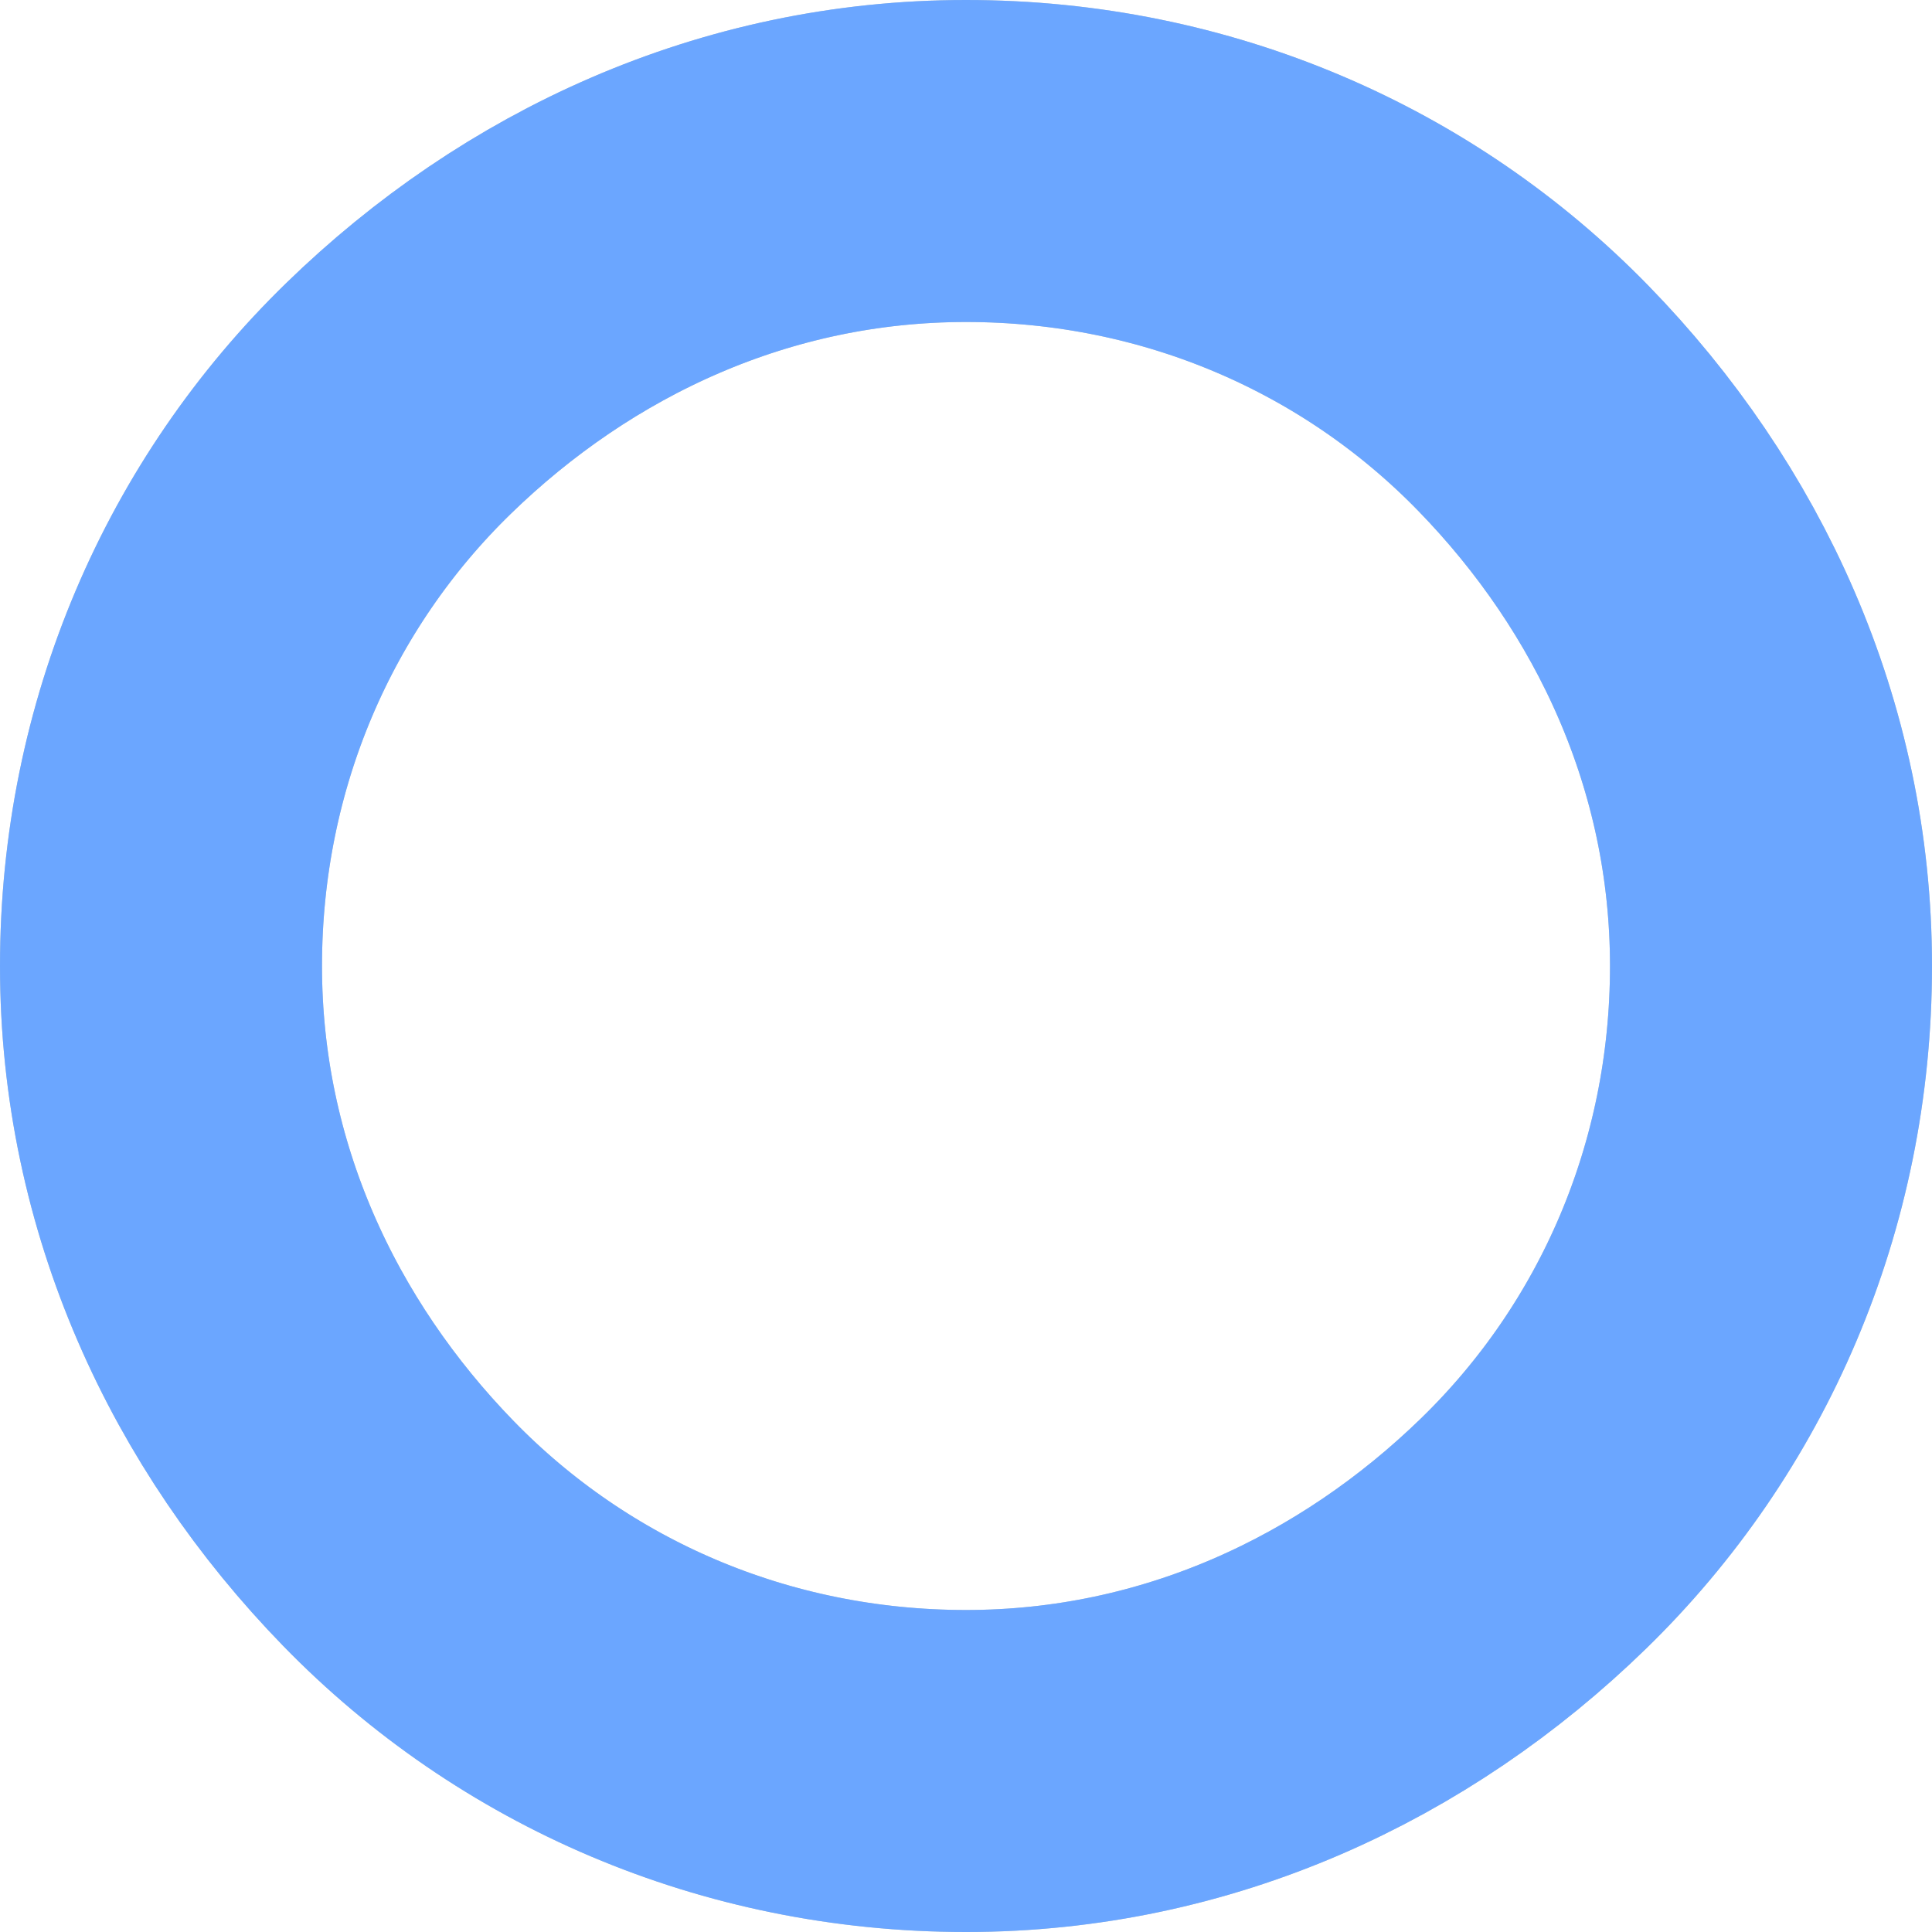 <svg xmlns="http://www.w3.org/2000/svg" xmlns:xlink="http://www.w3.org/1999/xlink" x="0px" y="0px"
		 viewBox="0 0 48 48" xml:space="preserve">
	<path fill="none" stroke="#C0C9C9" stroke-width="8" d="M44,24c0,5.5-2.2,10.5-5.9,14.1S29.5,44,24,44s-10.5-2.2-14.1-5.9
                              S4,29.5,4,24S6.2,13.5,9.9,9.9S18.5,4,24,4s10.5,2.2,14.1,5.9S44,18.5,44,24z"/>
	<path class="animation-radial-inner" stroke-linecap="round" fill="none" stroke="#6BA6FF"
				stroke-width="8" d="M44,24c0,5.5-2.2,10.5-5.9,14.1S29.5,44,24,44s-10.5-2.2-14.1-5.9
                              S4,29.5,4,24S6.2,13.5,9.9,9.9S18.5,4,24,4s10.5,2.2,14.1,5.9S44,18.5,44,24z"/>
	</svg>